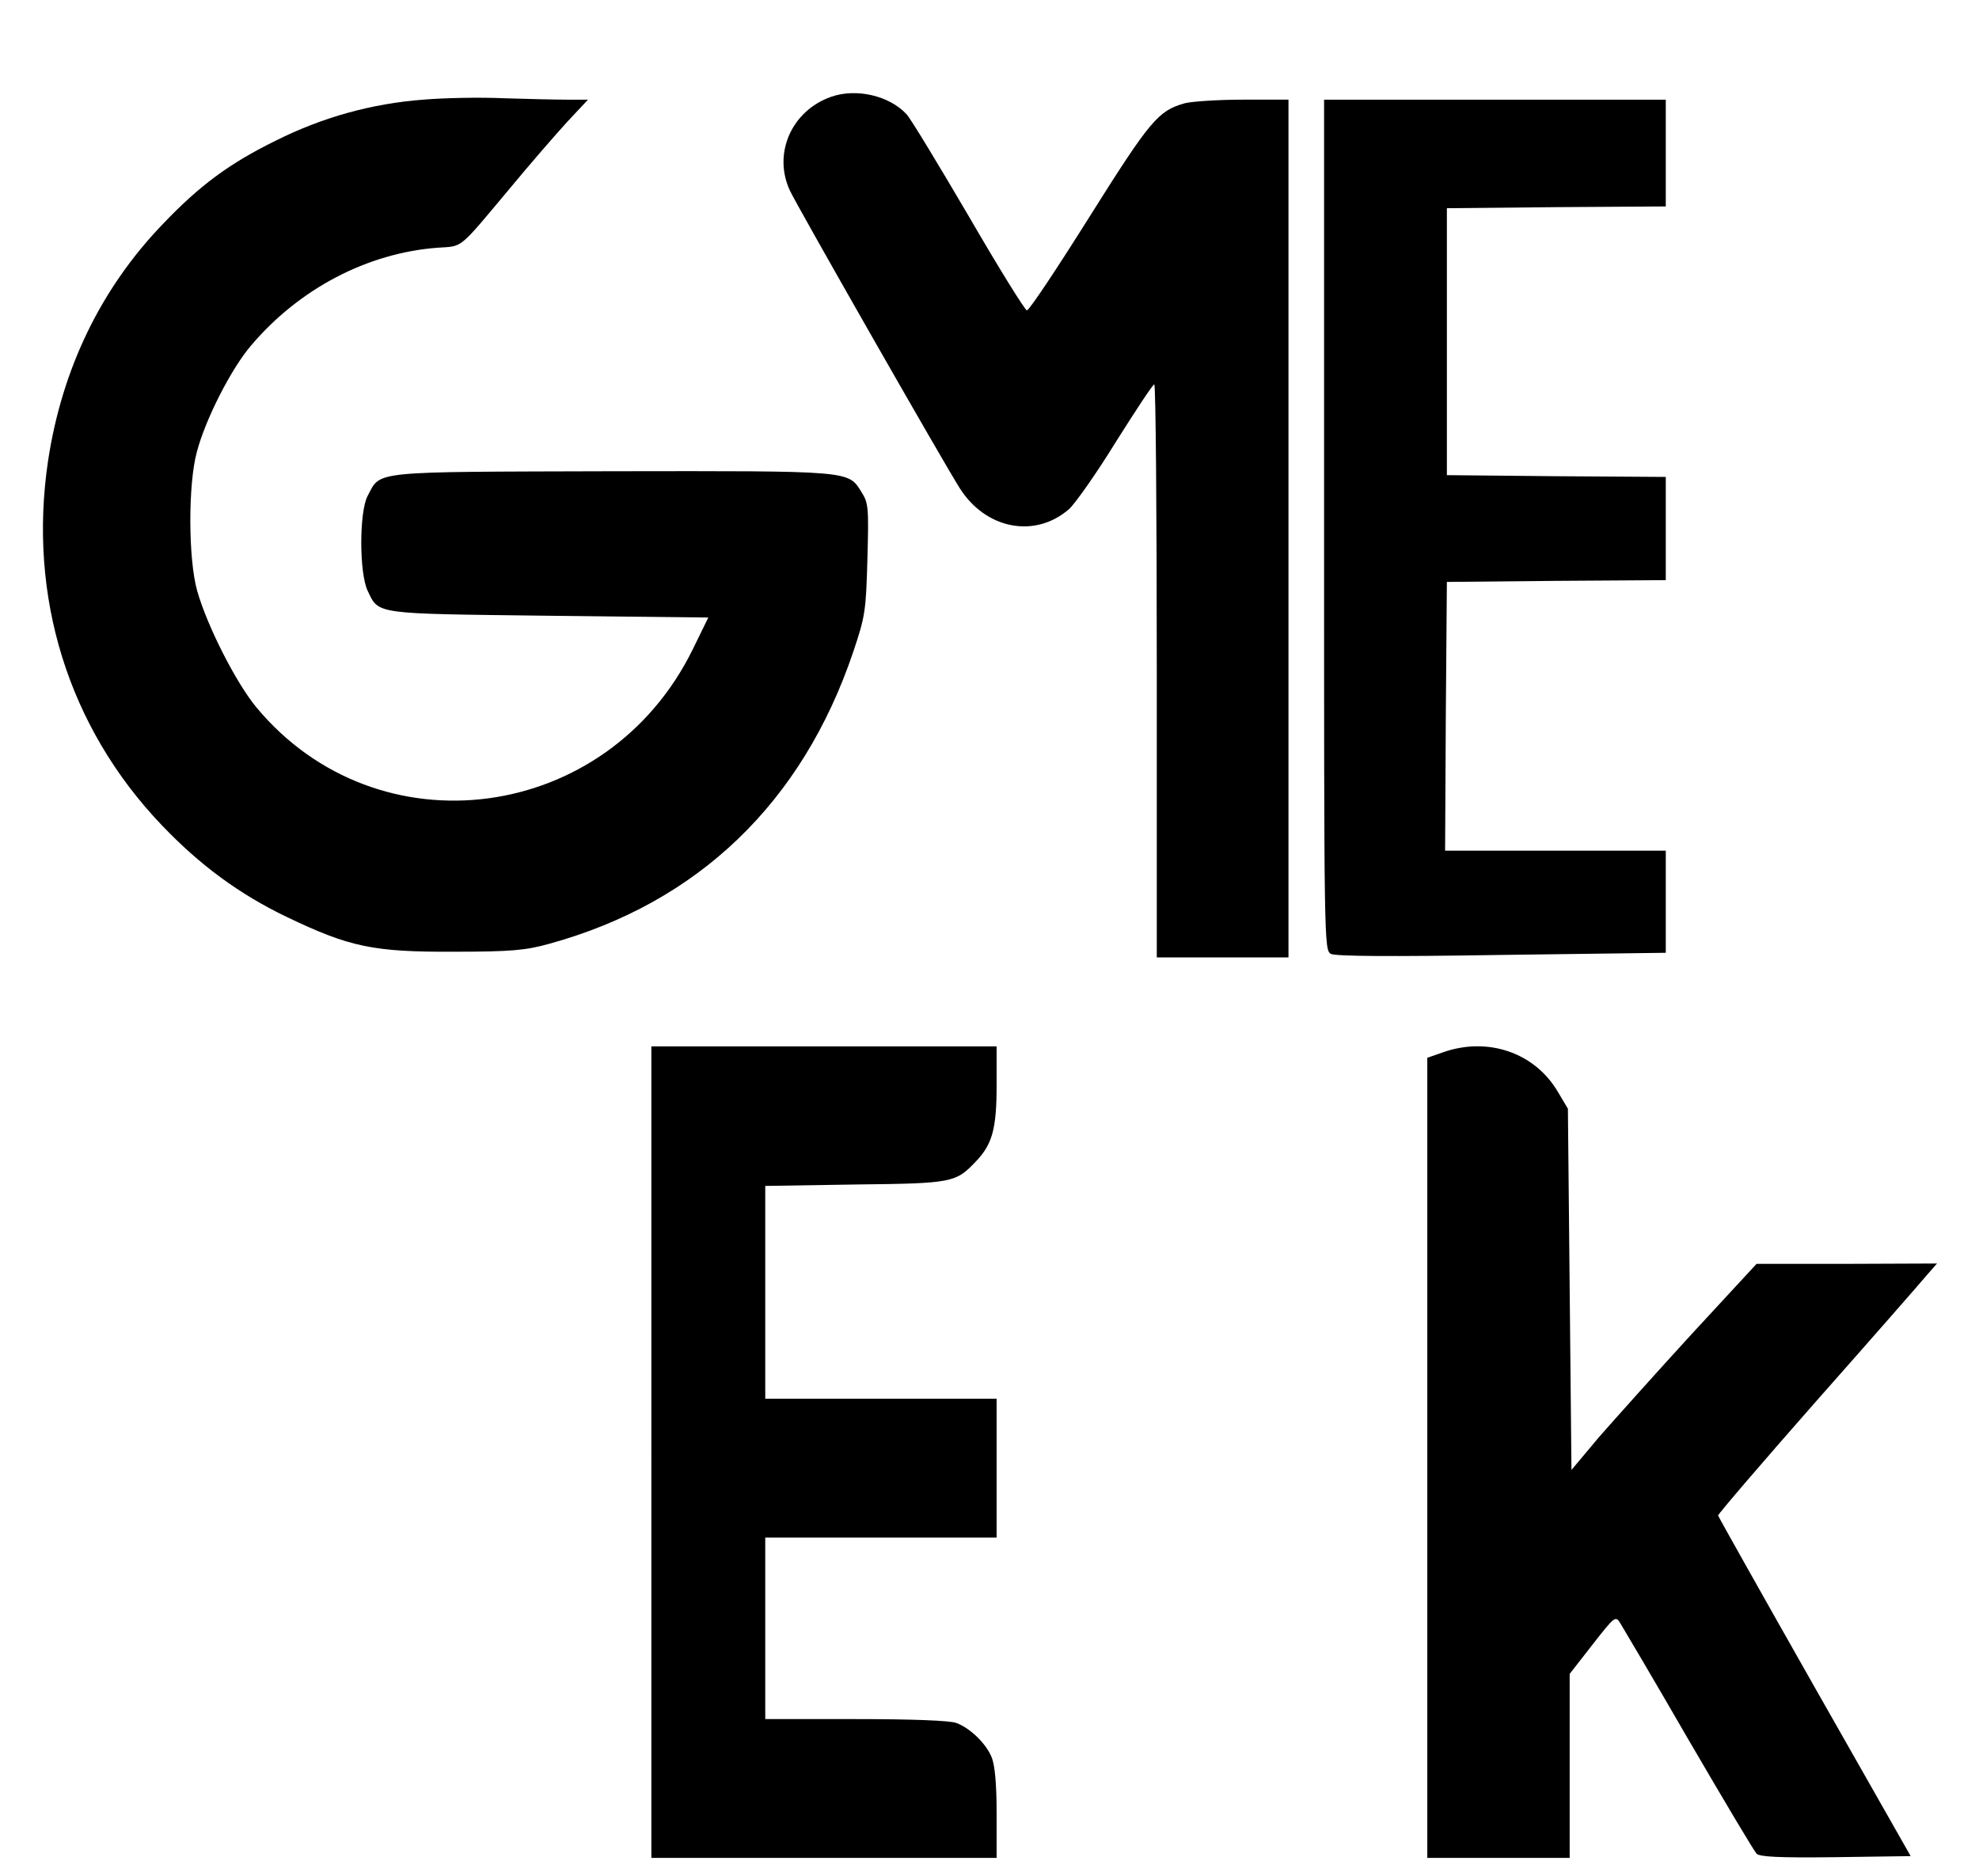<?xml version="1.0" standalone="no"?>
<!DOCTYPE svg PUBLIC "-//W3C//DTD SVG 20010904//EN"
 "http://www.w3.org/TR/2001/REC-SVG-20010904/DTD/svg10.dtd">
<svg version="1.0" xmlns="http://www.w3.org/2000/svg"
 width="556pt" height="527pt" viewBox="0 0 556 527"
 preserveAspectRatio="xMidYMid meet">

<g transform="translate(0,527) scale(0.1,-0.1)"
fill="#000000" stroke="none">
<path d="M2335 4998 c-111 -39 -164 -159 -116 -263 17 -38 429 -760 477 -836
73 -116 212 -143 308 -59 18 17 78 102 132 190 55 87 102 159 107 160 4 0 7
-362 7 -805 l0 -805 185 0 185 0 0 1205 0 1205 -127 0 c-71 0 -144 -5 -164
-10 -75 -21 -97 -47 -268 -319 -91 -145 -170 -264 -176 -263 -5 0 -79 119
-163 264 -85 145 -163 274 -175 287 -48 52 -141 74 -212 49z"/>
<path d="M1189 4990 c-144 -11 -282 -49 -414 -115 -132 -65 -214 -126 -318
-235 -174 -181 -283 -407 -322 -665 -57 -382 57 -749 320 -1024 107 -112 217
-193 350 -257 177 -85 244 -99 470 -98 161 0 202 4 267 22 419 115 712 397
855 820 34 101 36 116 40 262 4 144 3 157 -17 188 -37 60 -27 59 -701 58 -684
-2 -648 2 -686 -69 -24 -45 -24 -217 0 -267 32 -67 16 -64 509 -70 l448 -5
-44 -90 c-240 -488 -885 -573 -1226 -162 -57 69 -138 228 -166 327 -25 88 -26
298 -1 390 24 92 97 235 153 300 135 159 326 259 523 274 73 5 57 -8 202 165
57 69 130 153 162 188 l59 63 -59 0 c-33 0 -113 2 -179 4 -65 3 -167 1 -225
-4z"/>
<path d="M3720 3795 c0 -1171 0 -1194 19 -1205 13 -7 169 -8 480 -3 l461 6 0
144 0 143 -310 0 -310 0 2 378 3 377 308 3 307 2 0 145 0 145 -307 2 -308 3 0
375 0 375 308 3 307 2 0 150 0 150 -480 0 -480 0 0 -1195z"/>
<path d="M1830 1190 l0 -1140 485 0 485 0 0 125 c0 84 -5 136 -14 158 -16 39
-61 82 -99 96 -17 7 -127 11 -283 11 l-254 0 0 255 0 255 325 0 325 0 0 195 0
195 -325 0 -325 0 0 299 0 299 253 4 c274 3 282 5 339 65 46 48 58 92 58 213
l0 110 -485 0 -485 0 0 -1140z"/>
<path d="M4053 2313 l-43 -15 0 -1124 0 -1124 200 0 200 0 0 258 0 259 64 82
c64 82 65 82 79 59 8 -13 95 -160 192 -328 98 -168 183 -311 190 -318 8 -9 61
-12 222 -10 l211 3 -270 475 c-148 261 -270 478 -271 482 -1 3 124 149 279
325 155 175 293 333 308 351 l28 32 -254 -1 -253 0 -182 -197 c-99 -108 -216
-239 -260 -289 l-78 -93 -5 508 -5 507 -28 47 c-65 111 -198 156 -324 111z"/>
</g>
</svg>
